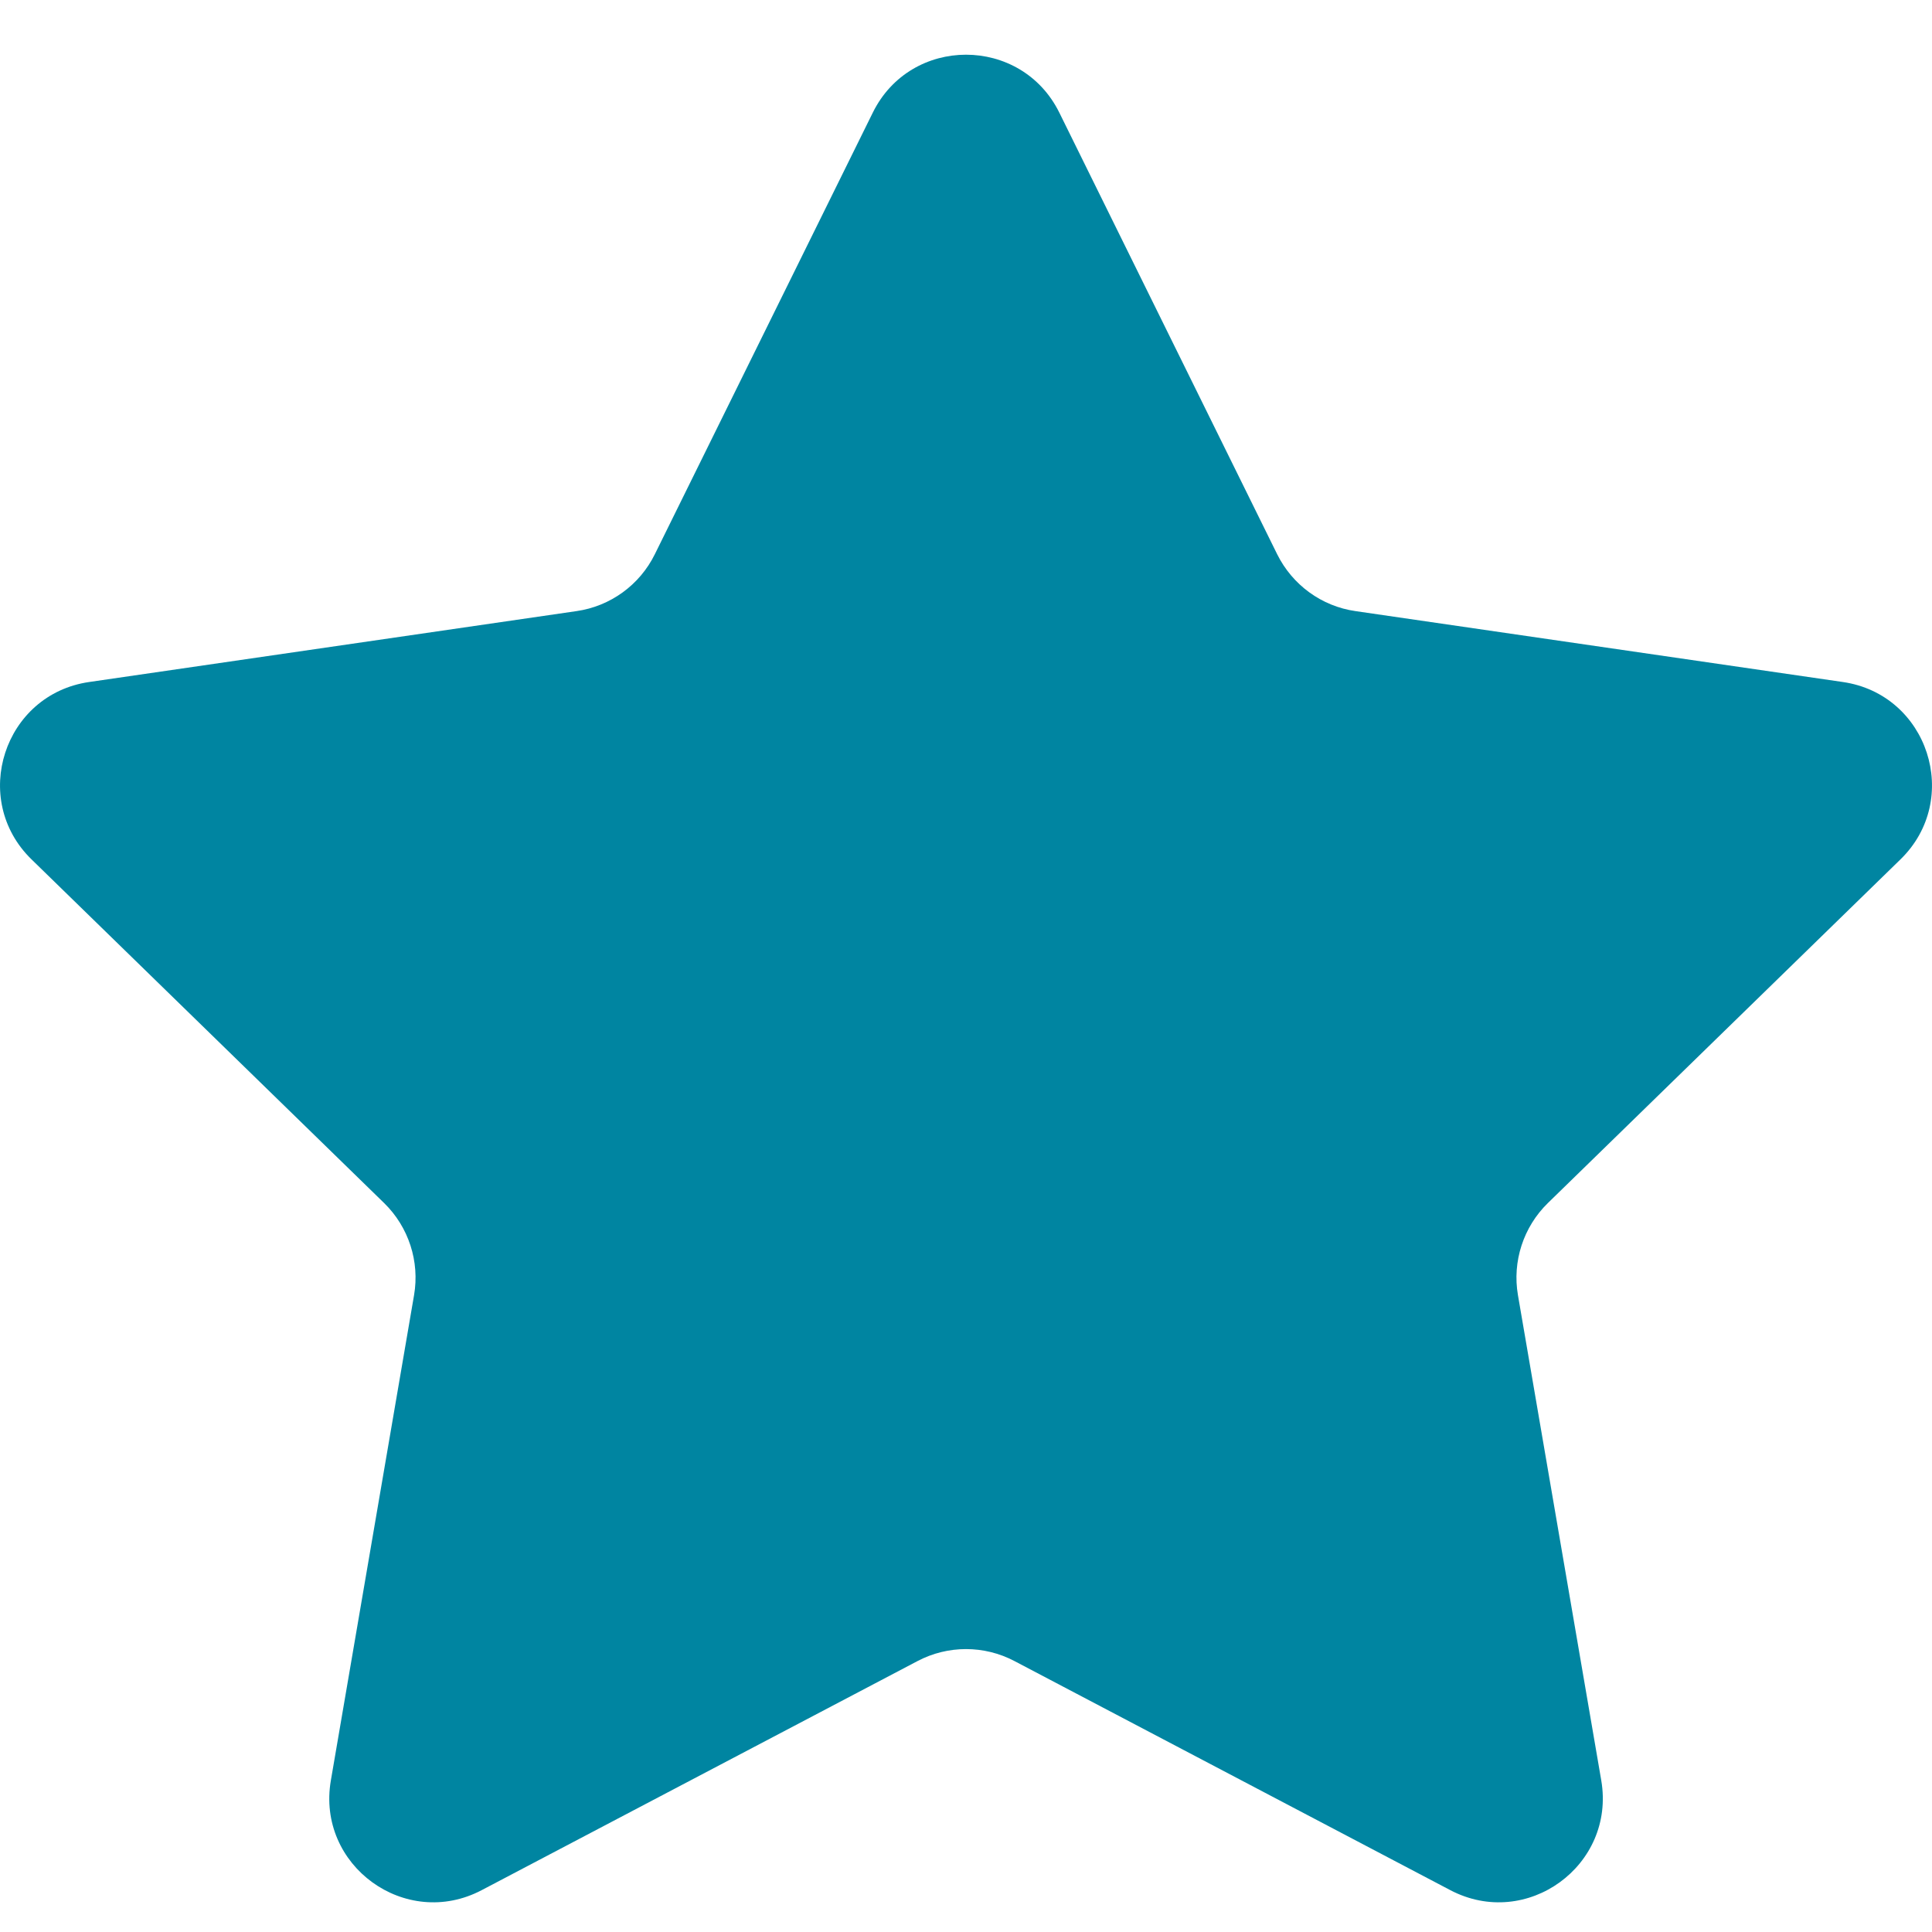 <svg width="16" height="16" viewBox="0 0 16 16" fill="none" xmlns="http://www.w3.org/2000/svg">
<path d="M8.773 0.933L10.577 4.59C10.703 4.844 10.945 5.021 11.226 5.061L15.261 5.648C15.968 5.75 16.25 6.619 15.739 7.117L12.819 9.963C12.616 10.161 12.523 10.447 12.571 10.726L13.261 14.745C13.381 15.449 12.643 15.986 12.01 15.653L8.401 13.756C8.15 13.624 7.85 13.624 7.599 13.756L3.99 15.653C3.358 15.986 2.619 15.449 2.74 14.745L3.429 10.726C3.477 10.447 3.384 10.161 3.181 9.963L0.261 7.117C-0.25 6.619 0.032 5.75 0.739 5.648L4.774 5.061C5.055 5.021 5.298 4.844 5.423 4.59L7.228 0.933C7.543 0.293 8.457 0.293 8.773 0.933Z" fill="#0085A1"/>
</svg>
